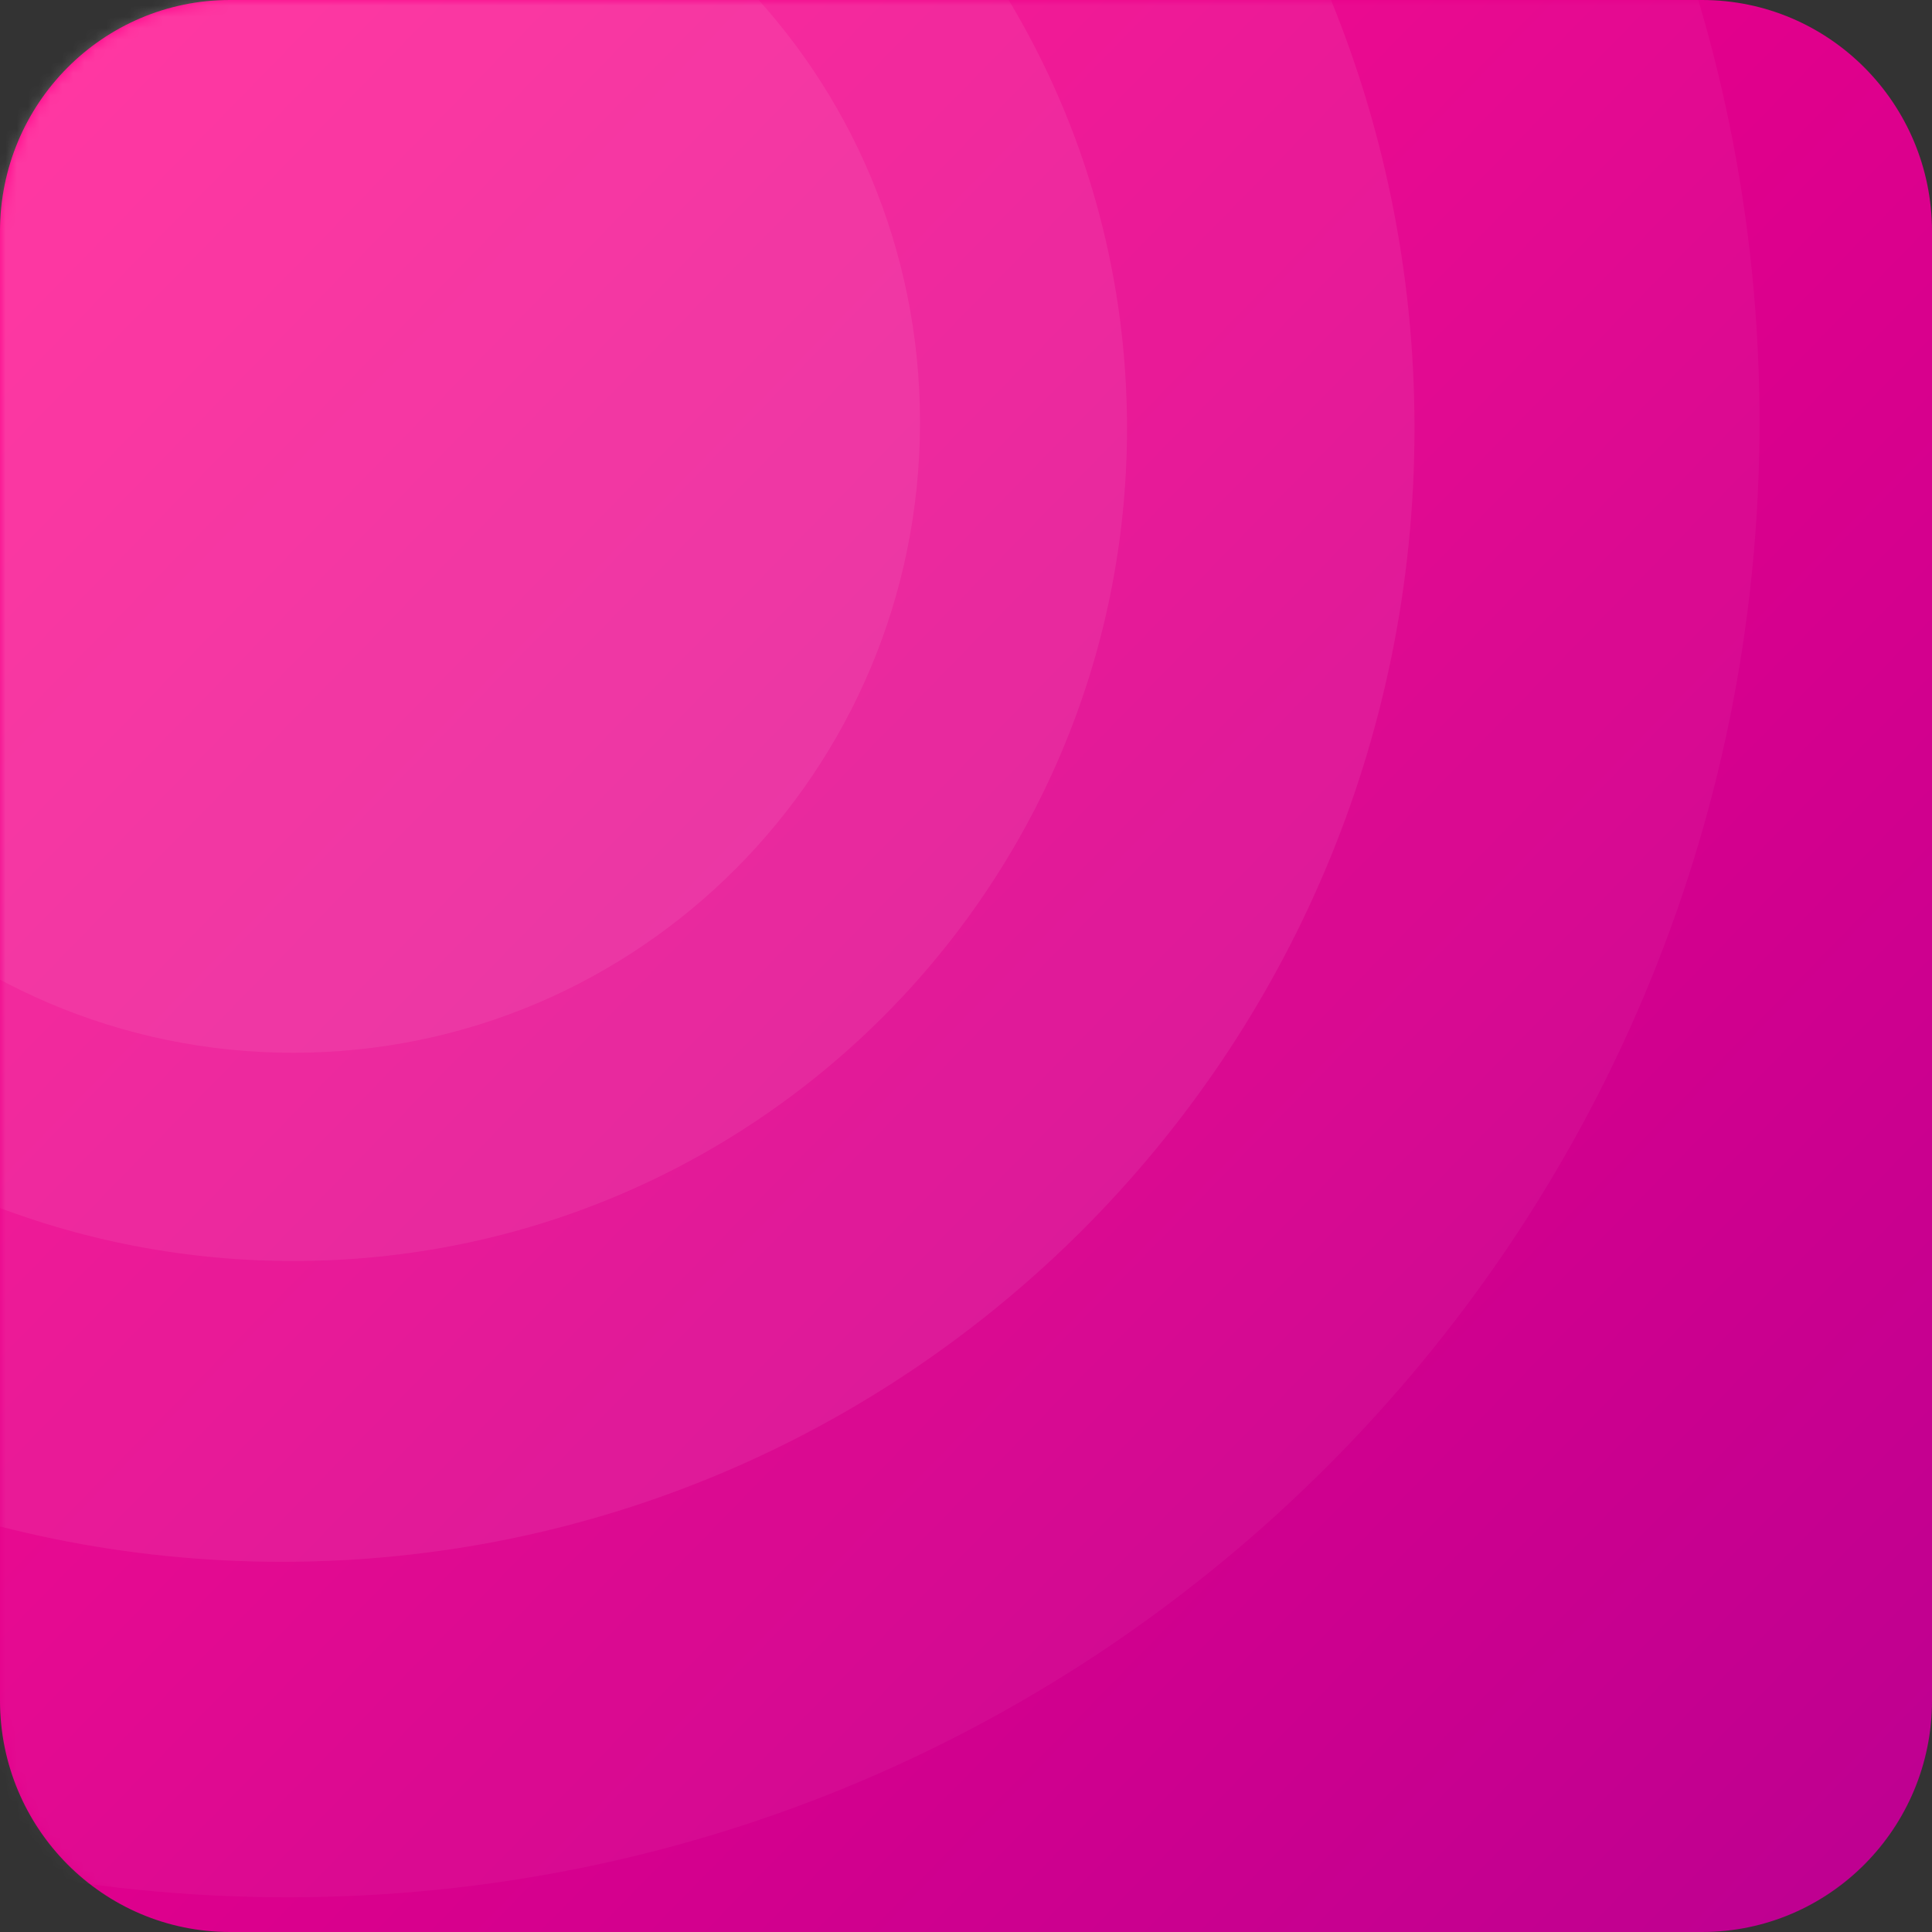 <svg width="172" height="172" viewBox="0 0 172 172" fill="none" xmlns="http://www.w3.org/2000/svg">
<rect x="0" y="0" width="172" height="172" fill="#333333" stroke="none"/>
<path d="M151.524 0H20.476C9.168 0 0 9.222 0 20.599V151.401C0 162.778 9.168 172 20.476 172H151.524C162.833 172 172 162.778 172 151.401V20.599C172 9.222 162.833 0 151.524 0Z" fill="url(#paint0_linear_26_1096)"/>
<mask id="mask0_26_1096" style="mask-type:luminance" maskUnits="userSpaceOnUse" x="0" y="0" width="172" height="172">
<path d="M151.524 0H20.476C9.168 0 0 9.222 0 20.599V151.401C0 162.778 9.168 172 20.476 172H151.524C162.833 172 172 162.778 172 151.401V20.599C172 9.222 162.833 0 151.524 0Z" fill="white"/>
</mask>
<g mask="url(#mask0_26_1096)">
<path opacity="0.04" d="M25.595 168.91C97.971 168.91 156.643 110.117 156.643 37.593C156.643 -34.932 97.971 -93.725 25.595 -93.725C-46.78 -93.725 -105.452 -34.932 -105.452 37.593C-105.452 110.117 -46.78 168.91 25.595 168.91Z" fill="white"/>
<path opacity="0.07" d="M25.083 139.042C80.779 139.042 125.929 93.852 125.929 38.108C125.929 -17.637 80.779 -62.826 25.083 -62.826C-30.612 -62.826 -75.762 -17.637 -75.762 38.108C-75.762 93.852 -30.612 139.042 25.083 139.042Z" fill="white"/>
<path opacity="0.07" d="M26.107 112.263C67.101 112.263 100.333 79.063 100.333 38.108C100.333 -2.847 67.101 -36.048 26.107 -36.048C-14.887 -36.048 -48.119 -2.847 -48.119 38.108C-48.119 79.063 -14.887 112.263 26.107 112.263Z" fill="white"/>
<path opacity="0.07" d="M26.107 93.725C56.923 93.725 81.905 68.594 81.905 37.593C81.905 6.592 56.923 -18.539 26.107 -18.539C-4.709 -18.539 -29.69 6.592 -29.69 37.593C-29.69 68.594 -4.709 93.725 26.107 93.725Z" fill="white"/>
</g>
<defs>
<linearGradient id="paint0_linear_26_1096" x1="172" y1="167.872" x2="6.536" y2="6.364" gradientUnits="userSpaceOnUse">
<stop stop-color="#BD0091"/>
<stop offset="1" stop-color="#FF0088"/>
</linearGradient>
</defs>
</svg>
